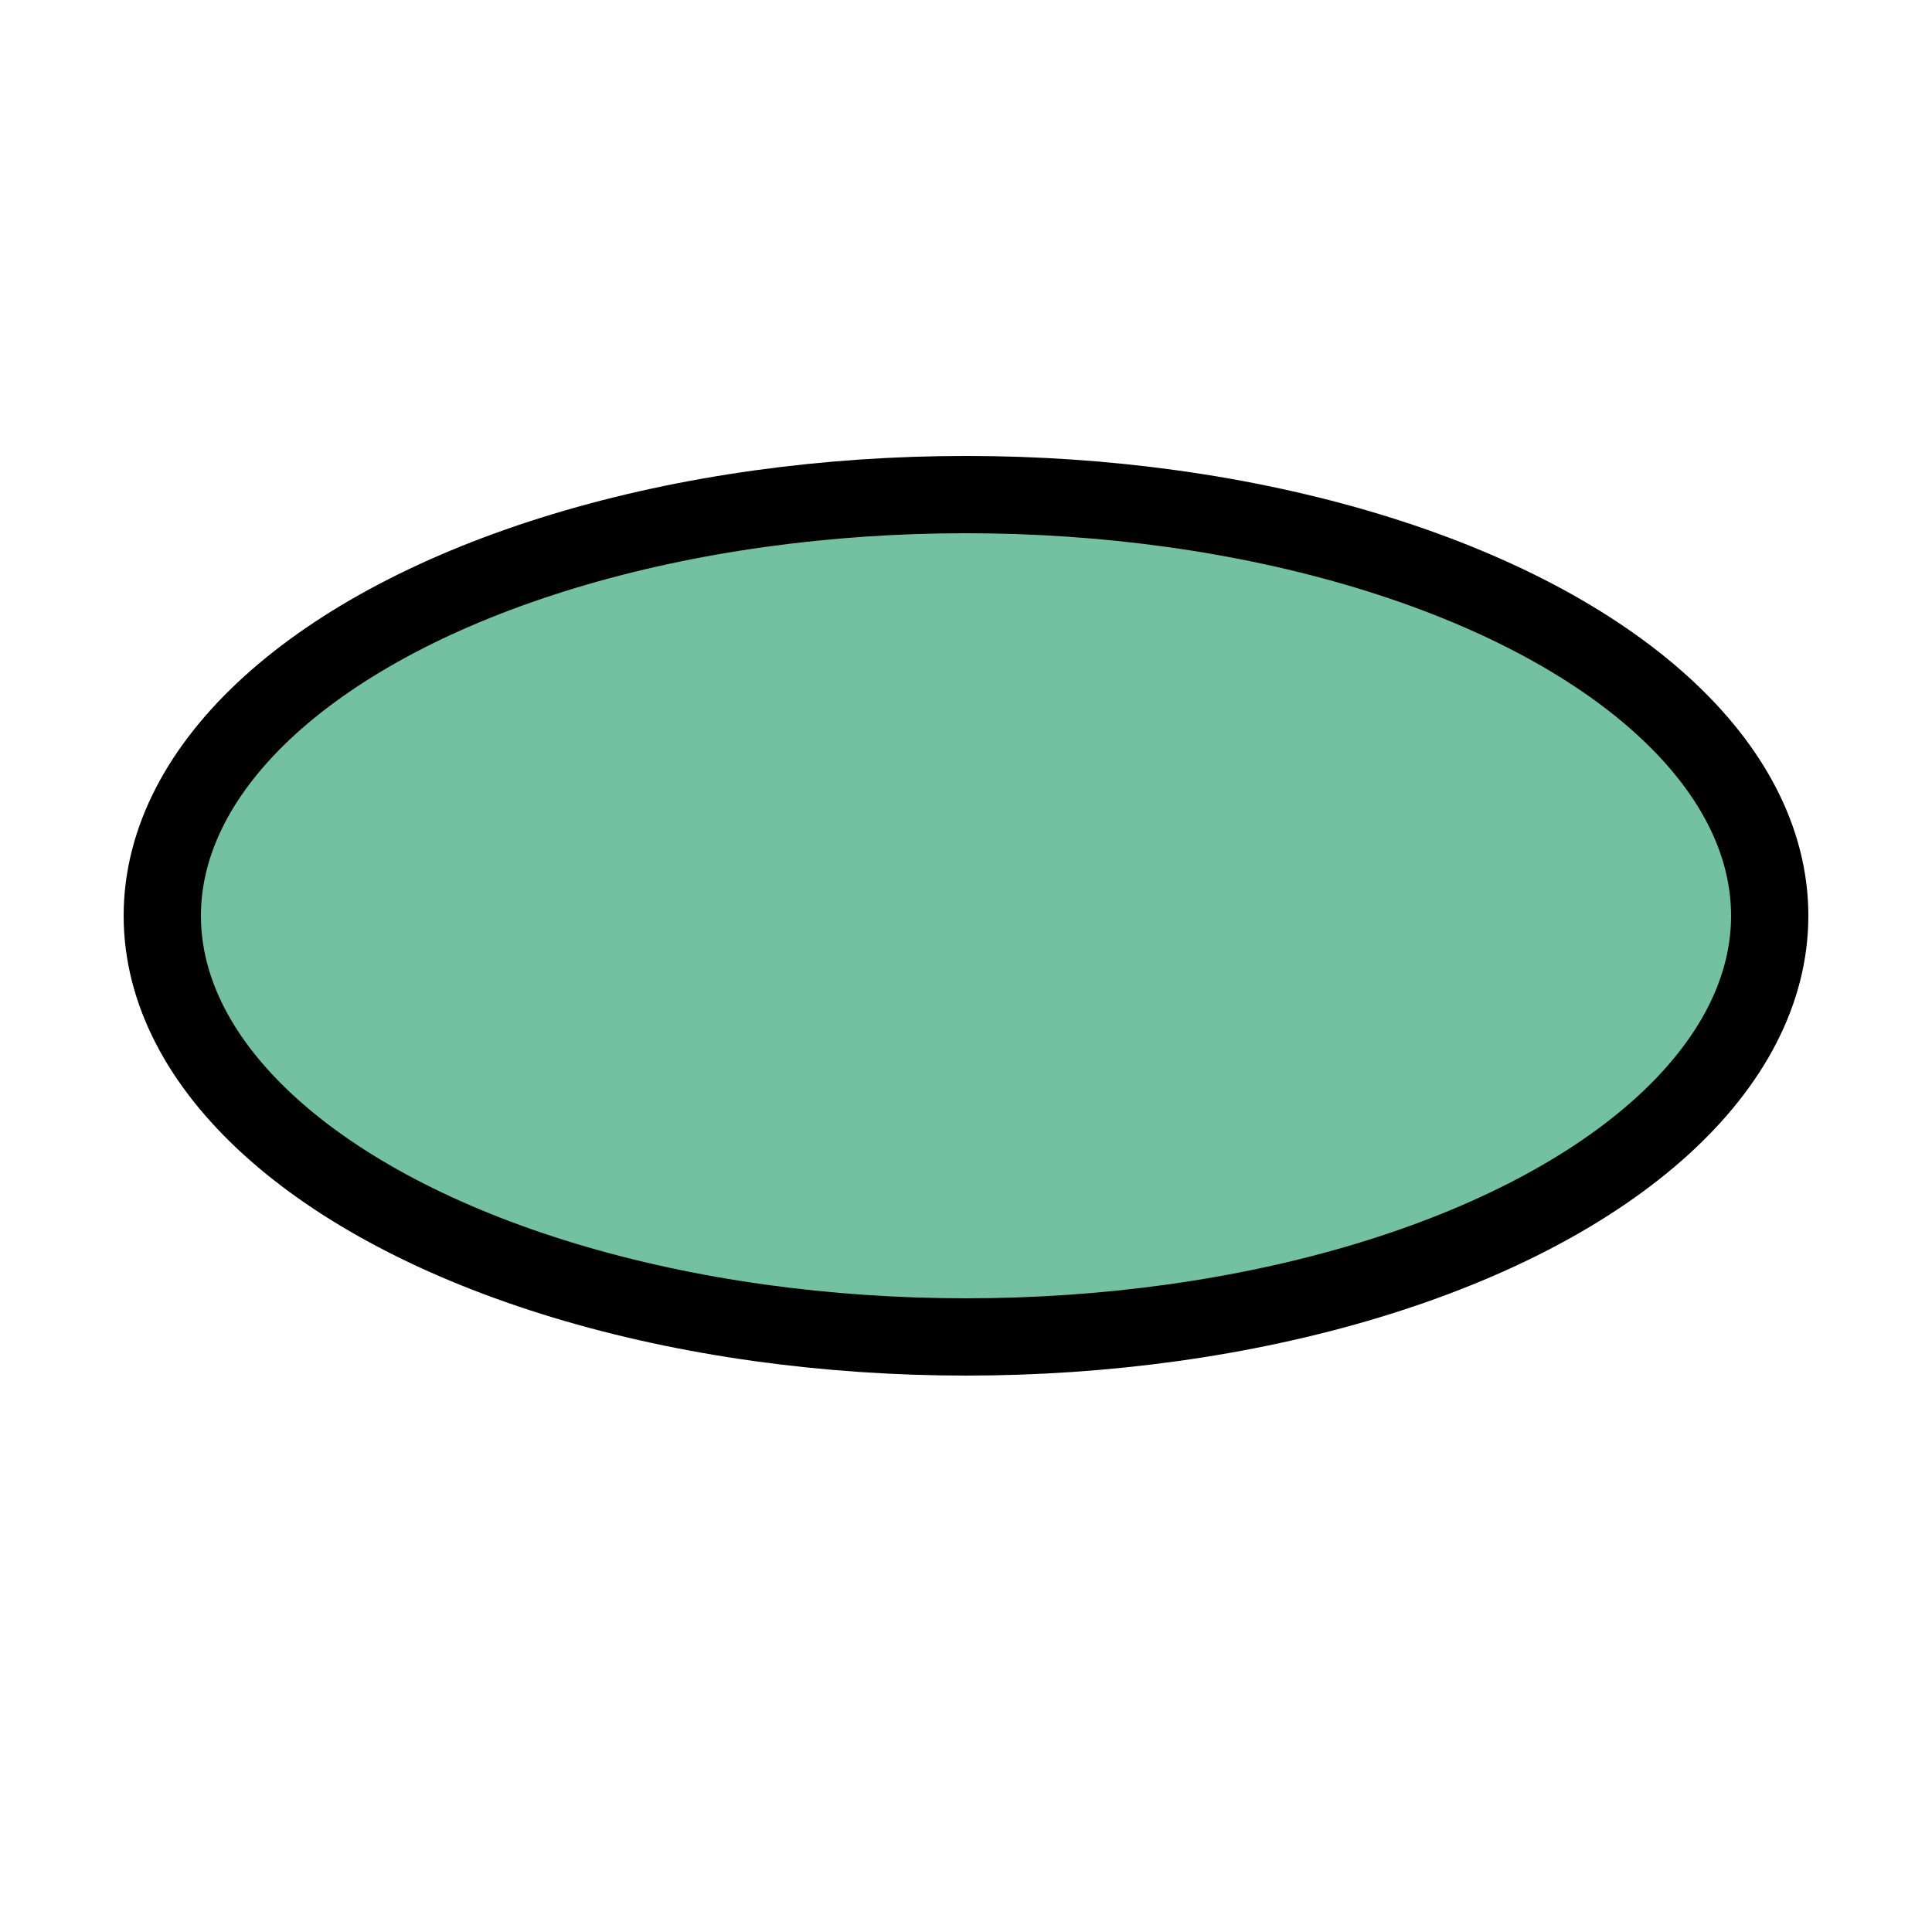 <?xml version="1.0" encoding="UTF-8"?>
<svg id="Layer_1" xmlns="http://www.w3.org/2000/svg" version="1.1" viewBox="0 0 100 100">
  <!-- Generator: Adobe Illustrator 29.6.1, SVG Export Plug-In . SVG Version: 2.1.1 Build 9)  -->
  <defs>
    <style>
      .st0 {
        fill: #74c1a1;
        stroke: #000;
        stroke-miterlimit: 10;
        stroke-width: 4px;
      }
    </style>
  </defs>
  <ellipse class="st0" cx="50" cy="47.4" rx="41.6" ry="21.8"/>
</svg>
